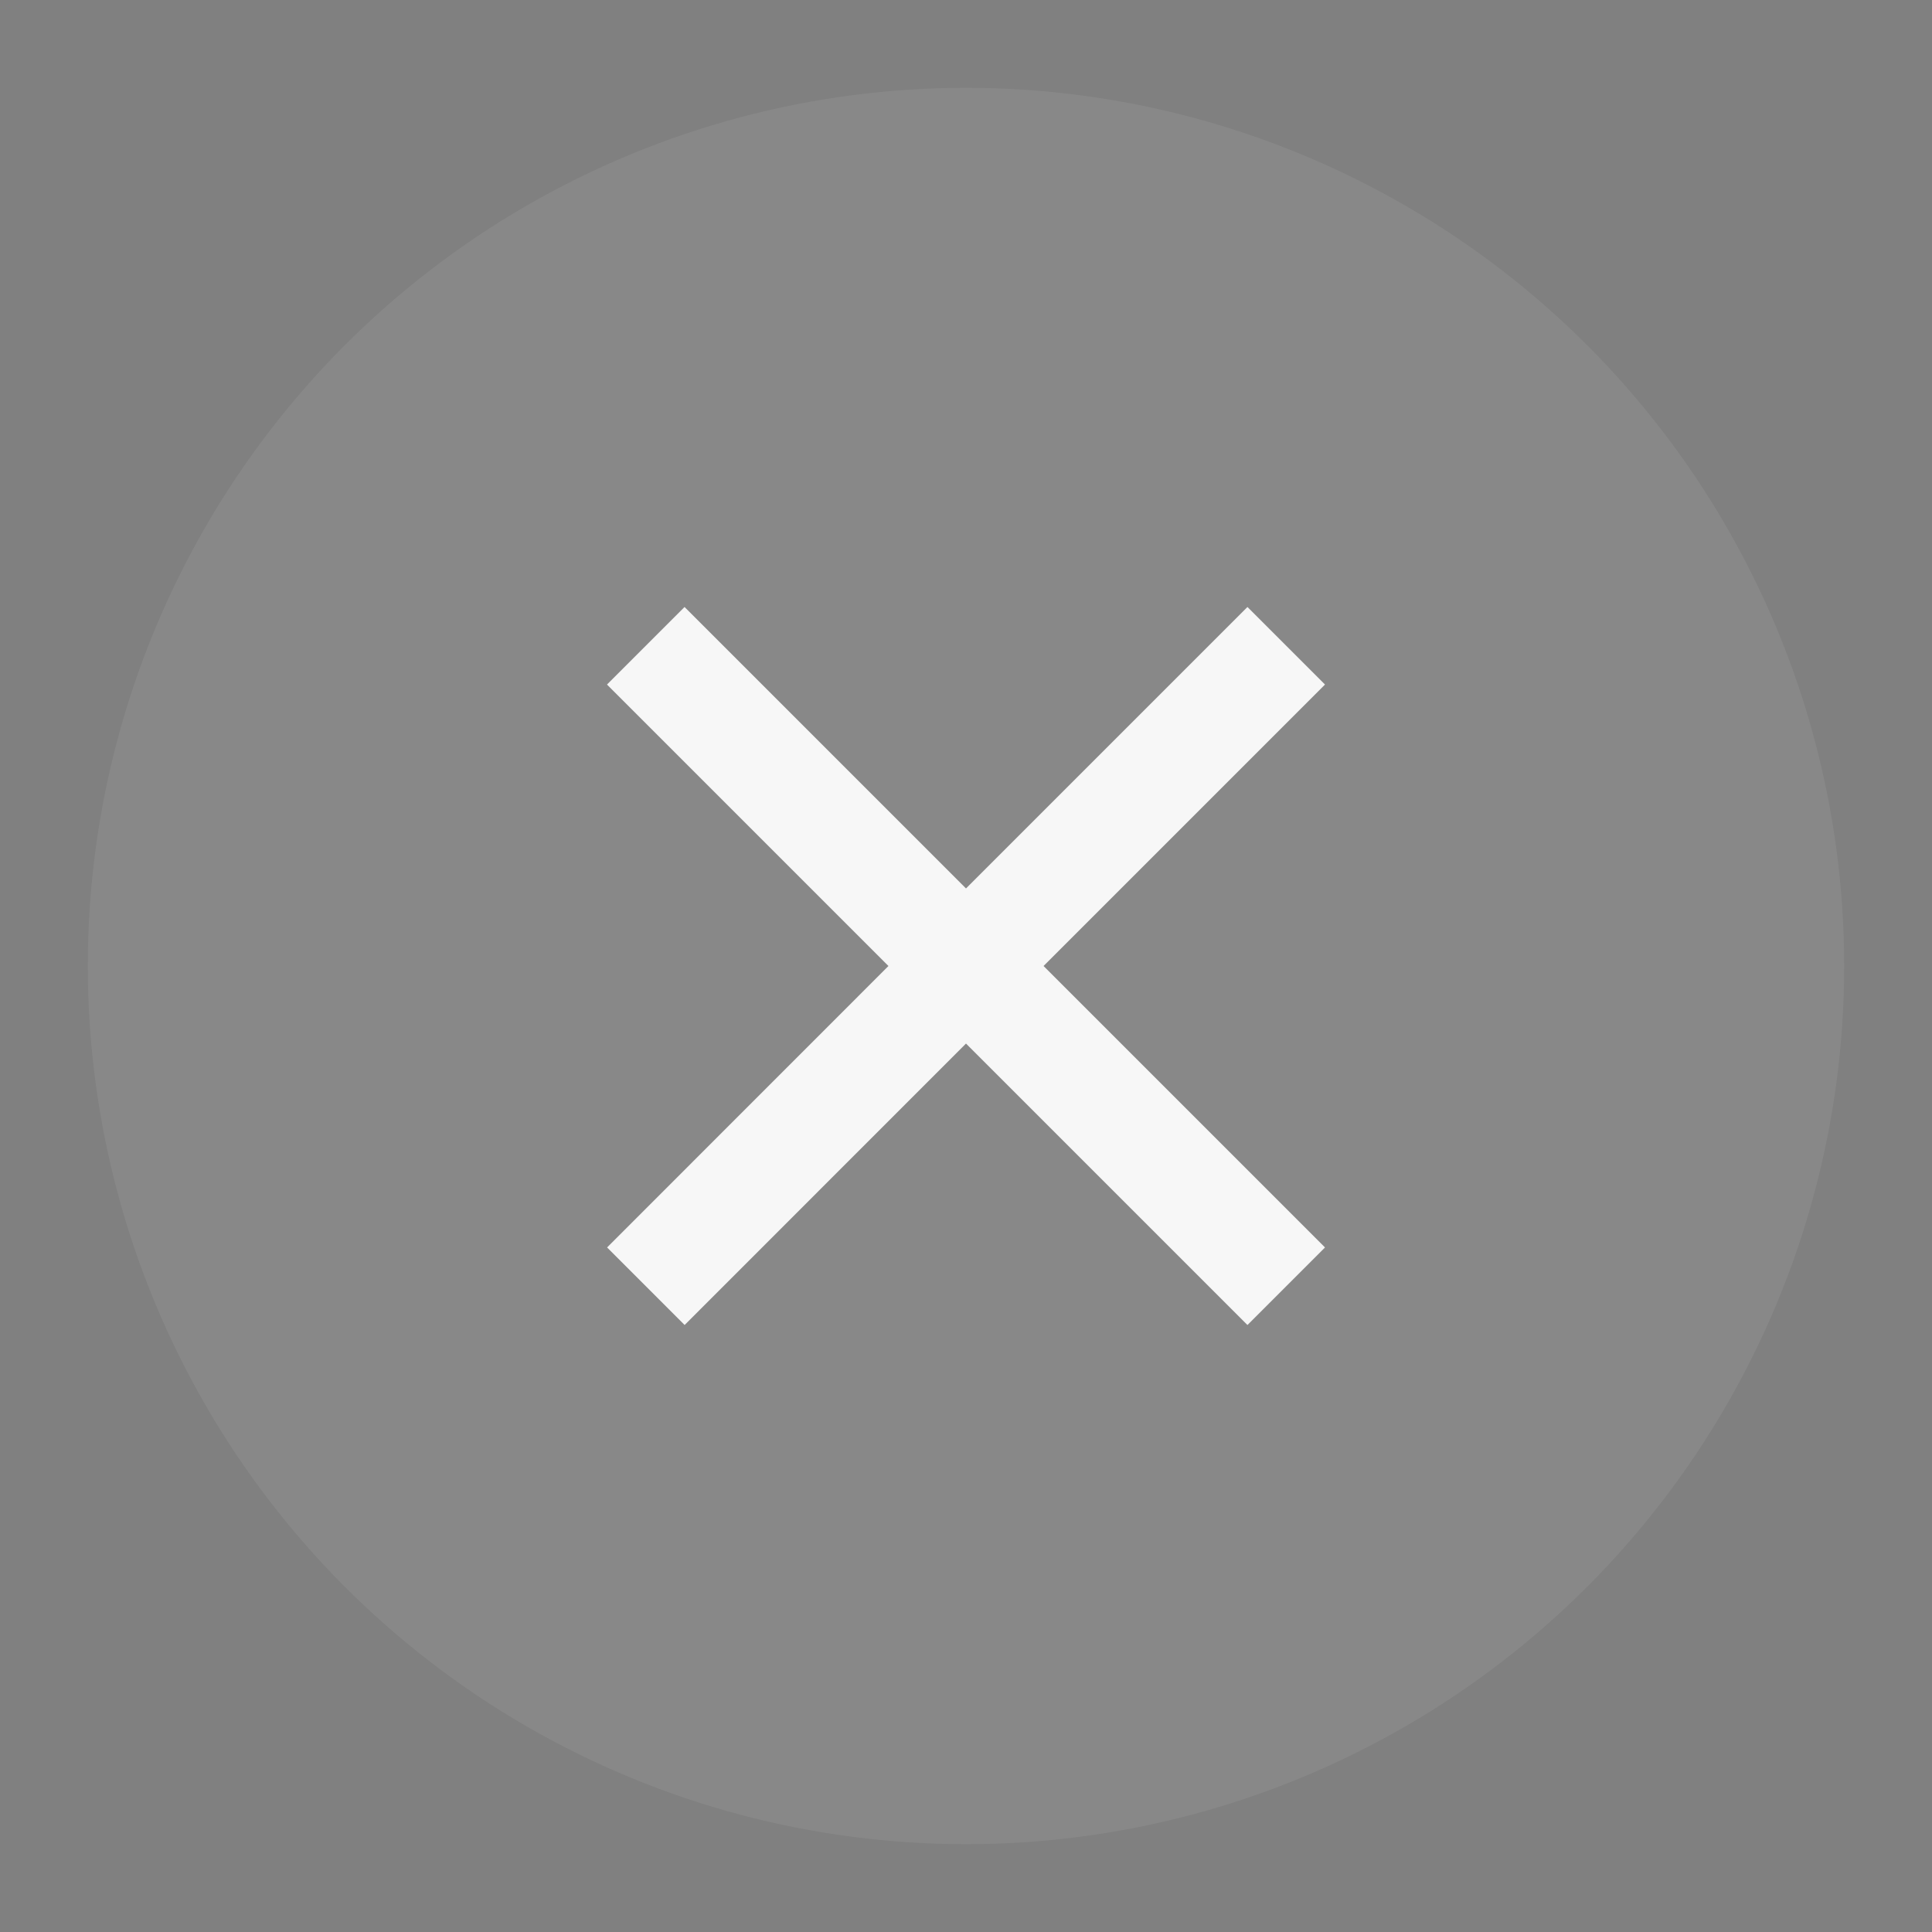 <?xml version="1.0" encoding="UTF-8" standalone="no"?>
<svg
   width="22"
   height="22"
   enable-background="new"
   version="1.1"
   id="svg31"
   sodipodi:docname="close.svg"
   inkscape:version="1.2 (dc2aedaf03, 2022-05-15)"
   xmlns:inkscape="http://www.inkscape.org/namespaces/inkscape"
   xmlns:sodipodi="http://sodipodi.sourceforge.net/DTD/sodipodi-0.dtd"
   xmlns="http://www.w3.org/2000/svg"
   xmlns:svg="http://www.w3.org/2000/svg">
  <rect width="100%" height="100%" fill="#808080" stroke="none"/>
  <defs
     id="defs35" />
  <sodipodi:namedview
     id="namedview33"
     pagecolor="#3c3c3c"
     bordercolor="#636363"
     borderopacity="0.247"
     inkscape:showpageshadow="2"
     inkscape:pageopacity="0"
     inkscape:pagecheckerboard="0"
     inkscape:deskcolor="#222222"
     showgrid="false"
     inkscape:zoom="6.6451967"
     inkscape:cx="65.987513"
     inkscape:cy="14.070313"
     inkscape:window-width="1854"
     inkscape:window-height="1048"
     inkscape:window-x="0"
     inkscape:window-y="0"
     inkscape:window-maximized="1"
     inkscape:current-layer="svg31" />
  <g
     id="active-center">
    <rect
       width="22"
       height="22"
       fill="#000000"
       opacity=".001"
       id="rect2" />
    <circle
       style="opacity:0.07;fill:#ffffff;fill-opacity:1;stroke-width:0.909;stroke-linecap:round;stroke-linejoin:round"
       id="path20068"
       cx="11"
       cy="11"
       r="10" />
    <path
       d="m 7.795,6.912 -0.883,0.883 3.205,3.205 -3.204,3.205 L 7.796,15.088 11,11.883 l 3.205,3.205 0.883,-0.883 -3.205,-3.205 3.205,-3.205 -0.883,-0.883 L 11,10.117"
       style="font-weight:400;font-family:sans-serif;font-variant-ligatures:normal;font-variant-position:normal;font-variant-caps:normal;font-variant-numeric:normal;font-variant-alternates:normal;font-feature-settings:normal;text-indent:0;text-decoration-line:none;text-decoration-style:solid;text-decoration-color:#000000;text-transform:none;text-orientation:mixed;white-space:normal;shape-padding:0;overflow:visible;isolation:auto;mix-blend-mode:normal;fill:#f7f7f7;fill-opacity:1;fill-rule:evenodd"
       id="path3465"
       sodipodi:nodetypes="cccccccccccc" />
  </g>
  <g
     id="hover-center">
    <rect
       x="23"
       width="22"
       height="22"
       fill="#000000"
       opacity=".001"
       id="rect7" />
    <circle
       cx="34"
       cy="11"
       r="10"
       id="circle9"
       style="opacity:0.12;stroke-width:0.909;fill:#ffffff" />
    <path
       d="m 30.795,6.912 -0.883,0.883 3.205,3.205 -3.204,3.205 0.883,0.883 3.204,-3.205 3.205,3.205 0.883,-0.883 -3.205,-3.205 L 38.088,7.795 37.205,6.912 34,10.117"
       style="font-weight:400;font-family:sans-serif;font-variant-ligatures:normal;font-variant-position:normal;font-variant-caps:normal;font-variant-numeric:normal;font-variant-alternates:normal;font-feature-settings:normal;text-indent:0;text-decoration-line:none;text-decoration-style:solid;text-decoration-color:#000000;text-transform:none;text-orientation:mixed;white-space:normal;shape-padding:0;overflow:visible;isolation:auto;mix-blend-mode:normal;fill:#ffffff;fill-opacity:1;fill-rule:evenodd"
       id="path4499"
       sodipodi:nodetypes="cccccccccccc" />
  </g>
  <g
     id="pressed-center"
     transform="translate(24)">
    <rect
       x="23"
       width="22"
       height="22"
       fill="#000000"
       opacity=".001"
       id="rect14" />
    <circle
       cx="34"
       cy="11"
       r="10"
       opacity="0.19"
       id="circle16"
       style="fill:#ffffff;stroke-width:0.909" />
    <path
       d="m 30.795,6.912 -0.883,0.883 3.205,3.205 -3.204,3.205 0.883,0.883 3.204,-3.205 3.205,3.205 0.883,-0.883 -3.205,-3.205 L 38.088,7.795 37.205,6.912 34,10.117"
       style="font-weight:400;font-family:sans-serif;font-variant-ligatures:normal;font-variant-position:normal;font-variant-caps:normal;font-variant-numeric:normal;font-variant-alternates:normal;font-feature-settings:normal;text-indent:0;text-decoration-line:none;text-decoration-style:solid;text-decoration-color:#000000;text-transform:none;text-orientation:mixed;white-space:normal;shape-padding:0;overflow:visible;isolation:auto;mix-blend-mode:normal;fill:#f7f7f7;fill-opacity:1;fill-rule:evenodd"
       id="path4527" />
  </g>
  <g
     id="inactive-center"
     transform="translate(72)"
     style="opacity:1">
    <rect
       width="22"
       height="22"
       fill="#000000"
       opacity=".001"
       id="rect21" />
    <circle
       style="opacity:0.07;fill:#ffffff;fill-opacity:1;stroke-width:0.909;stroke-linecap:round;stroke-linejoin:round"
       id="path22810"
       cx="11"
       cy="11"
       r="10" />
    <path
       d="m 7.795,6.912 -0.883,0.883 3.205,3.205 -3.204,3.205 L 7.796,15.088 11,11.883 l 3.205,3.205 0.883,-0.883 -3.205,-3.205 3.205,-3.205 -0.883,-0.883 L 11,10.117"
       style="font-weight:400;font-family:sans-serif;font-variant-ligatures:normal;font-variant-position:normal;font-variant-caps:normal;font-variant-numeric:normal;font-variant-alternates:normal;font-feature-settings:normal;text-indent:0;text-decoration-line:none;text-decoration-style:solid;text-decoration-color:#000000;text-transform:none;text-orientation:mixed;white-space:normal;shape-padding:0;overflow:visible;isolation:auto;mix-blend-mode:normal;fill:#d2d2d2;fill-opacity:1;fill-rule:evenodd"
       id="path4443"
       sodipodi:nodetypes="cccccccccccc" />
  </g>
  <g
     id="deactivated-center"
     transform="translate(96)"
     style="opacity:1">
    <rect
       width="22"
       height="22"
       fill="#000000"
       opacity=".001"
       id="rect26" />
    <circle
       style="opacity:0.07;fill:#ffffff;fill-opacity:1;stroke-width:0.909;stroke-linecap:round;stroke-linejoin:round"
       id="path22812"
       cx="11"
       cy="11"
       r="10" />
    <path
       d="m 7.795,6.912 -0.883,0.883 3.205,3.205 -3.204,3.205 L 7.796,15.088 11,11.883 l 3.205,3.205 0.883,-0.883 -3.205,-3.205 L 15.088,7.795 14.205,6.912 11,10.117"
       style="font-weight:400;font-family:sans-serif;font-variant-ligatures:normal;font-variant-position:normal;font-variant-caps:normal;font-variant-numeric:normal;font-variant-alternates:normal;font-feature-settings:normal;text-indent:0;text-decoration-line:none;text-decoration-style:solid;text-decoration-color:#000000;text-transform:none;text-orientation:mixed;white-space:normal;shape-padding:0;overflow:visible;isolation:auto;mix-blend-mode:normal;fill:#d2d2d2;fill-opacity:1;fill-rule:evenodd"
       id="path4471" />
  </g>
</svg>
